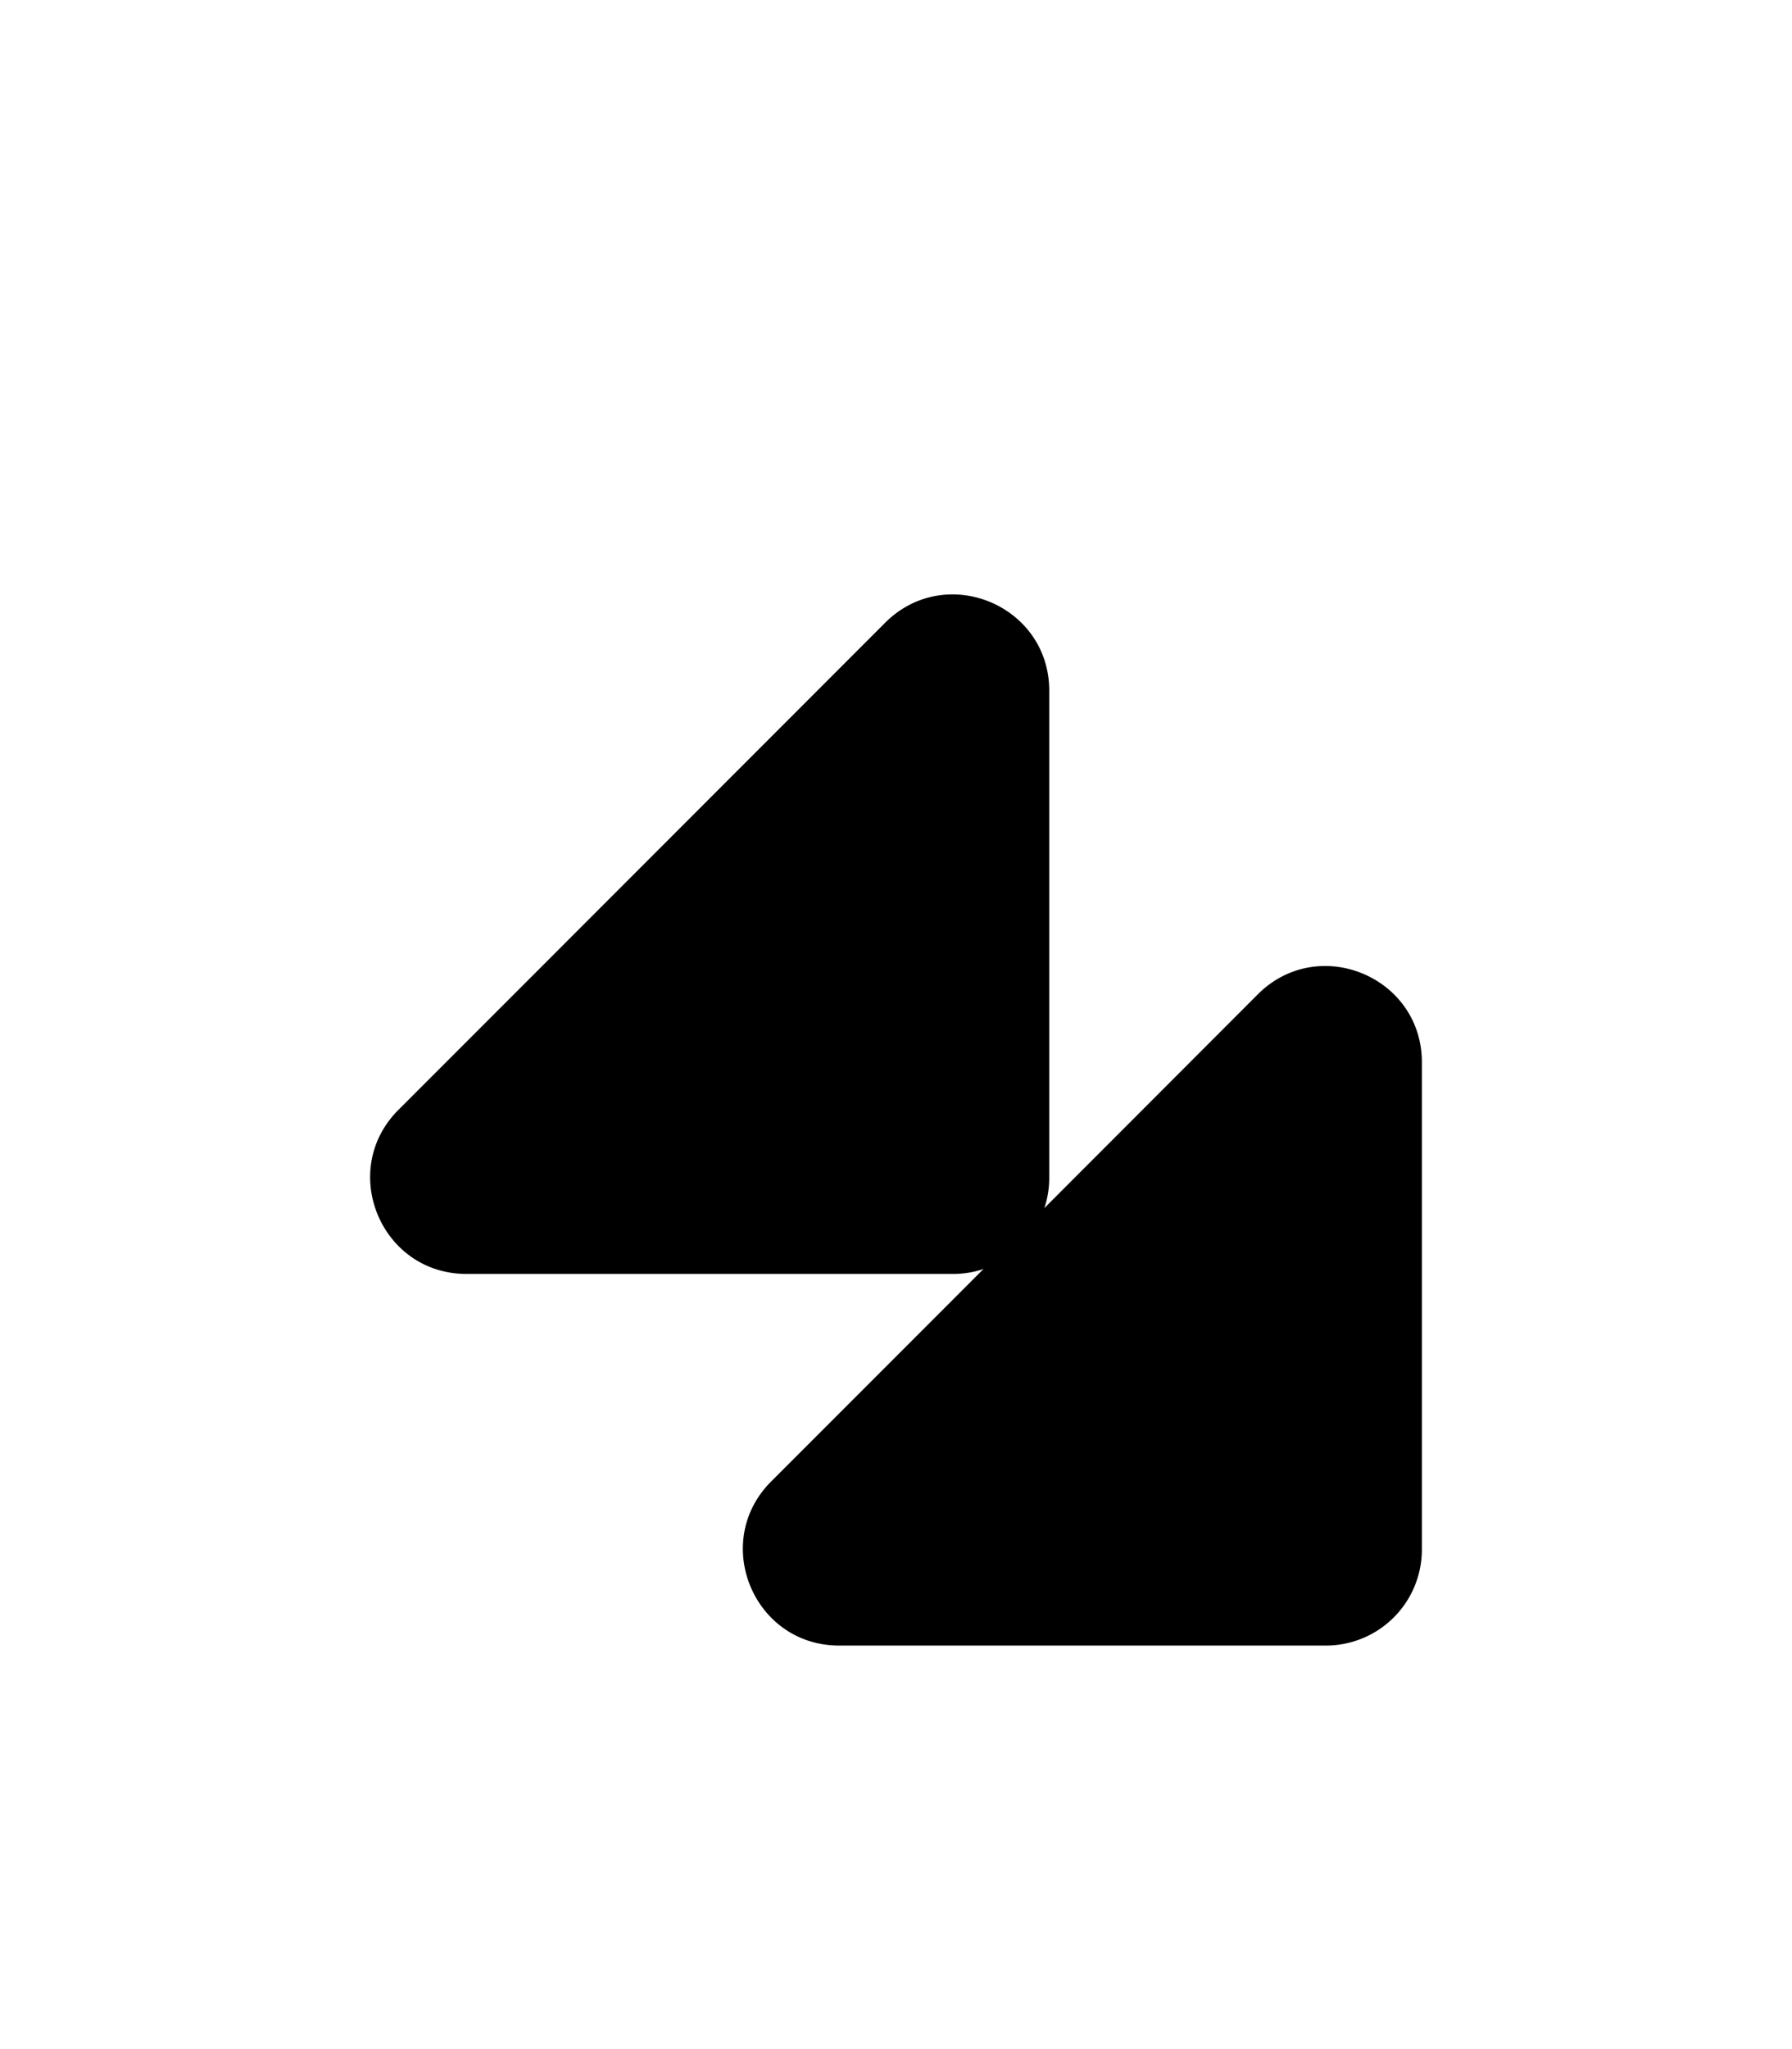 <svg id="Layer_1" data-name="Layer 1" xmlns="http://www.w3.org/2000/svg" viewBox="0 0 448 512"><path d="M132.18,244.74,99.61,277.31c-15.12,15.12-4.41,41,17,41h121.7a24,24,0,0,0,24-24V172.58c0-21.38-25.85-32.09-41-17l-32.56,32.57"/><path d="M225.36,337.6l-32.57,32.57c-15.12,15.11-4.41,41,17,41H331.47a24,24,0,0,0,24-24V265.43c0-21.38-25.85-32.09-41-17L281.93,281"/></svg>